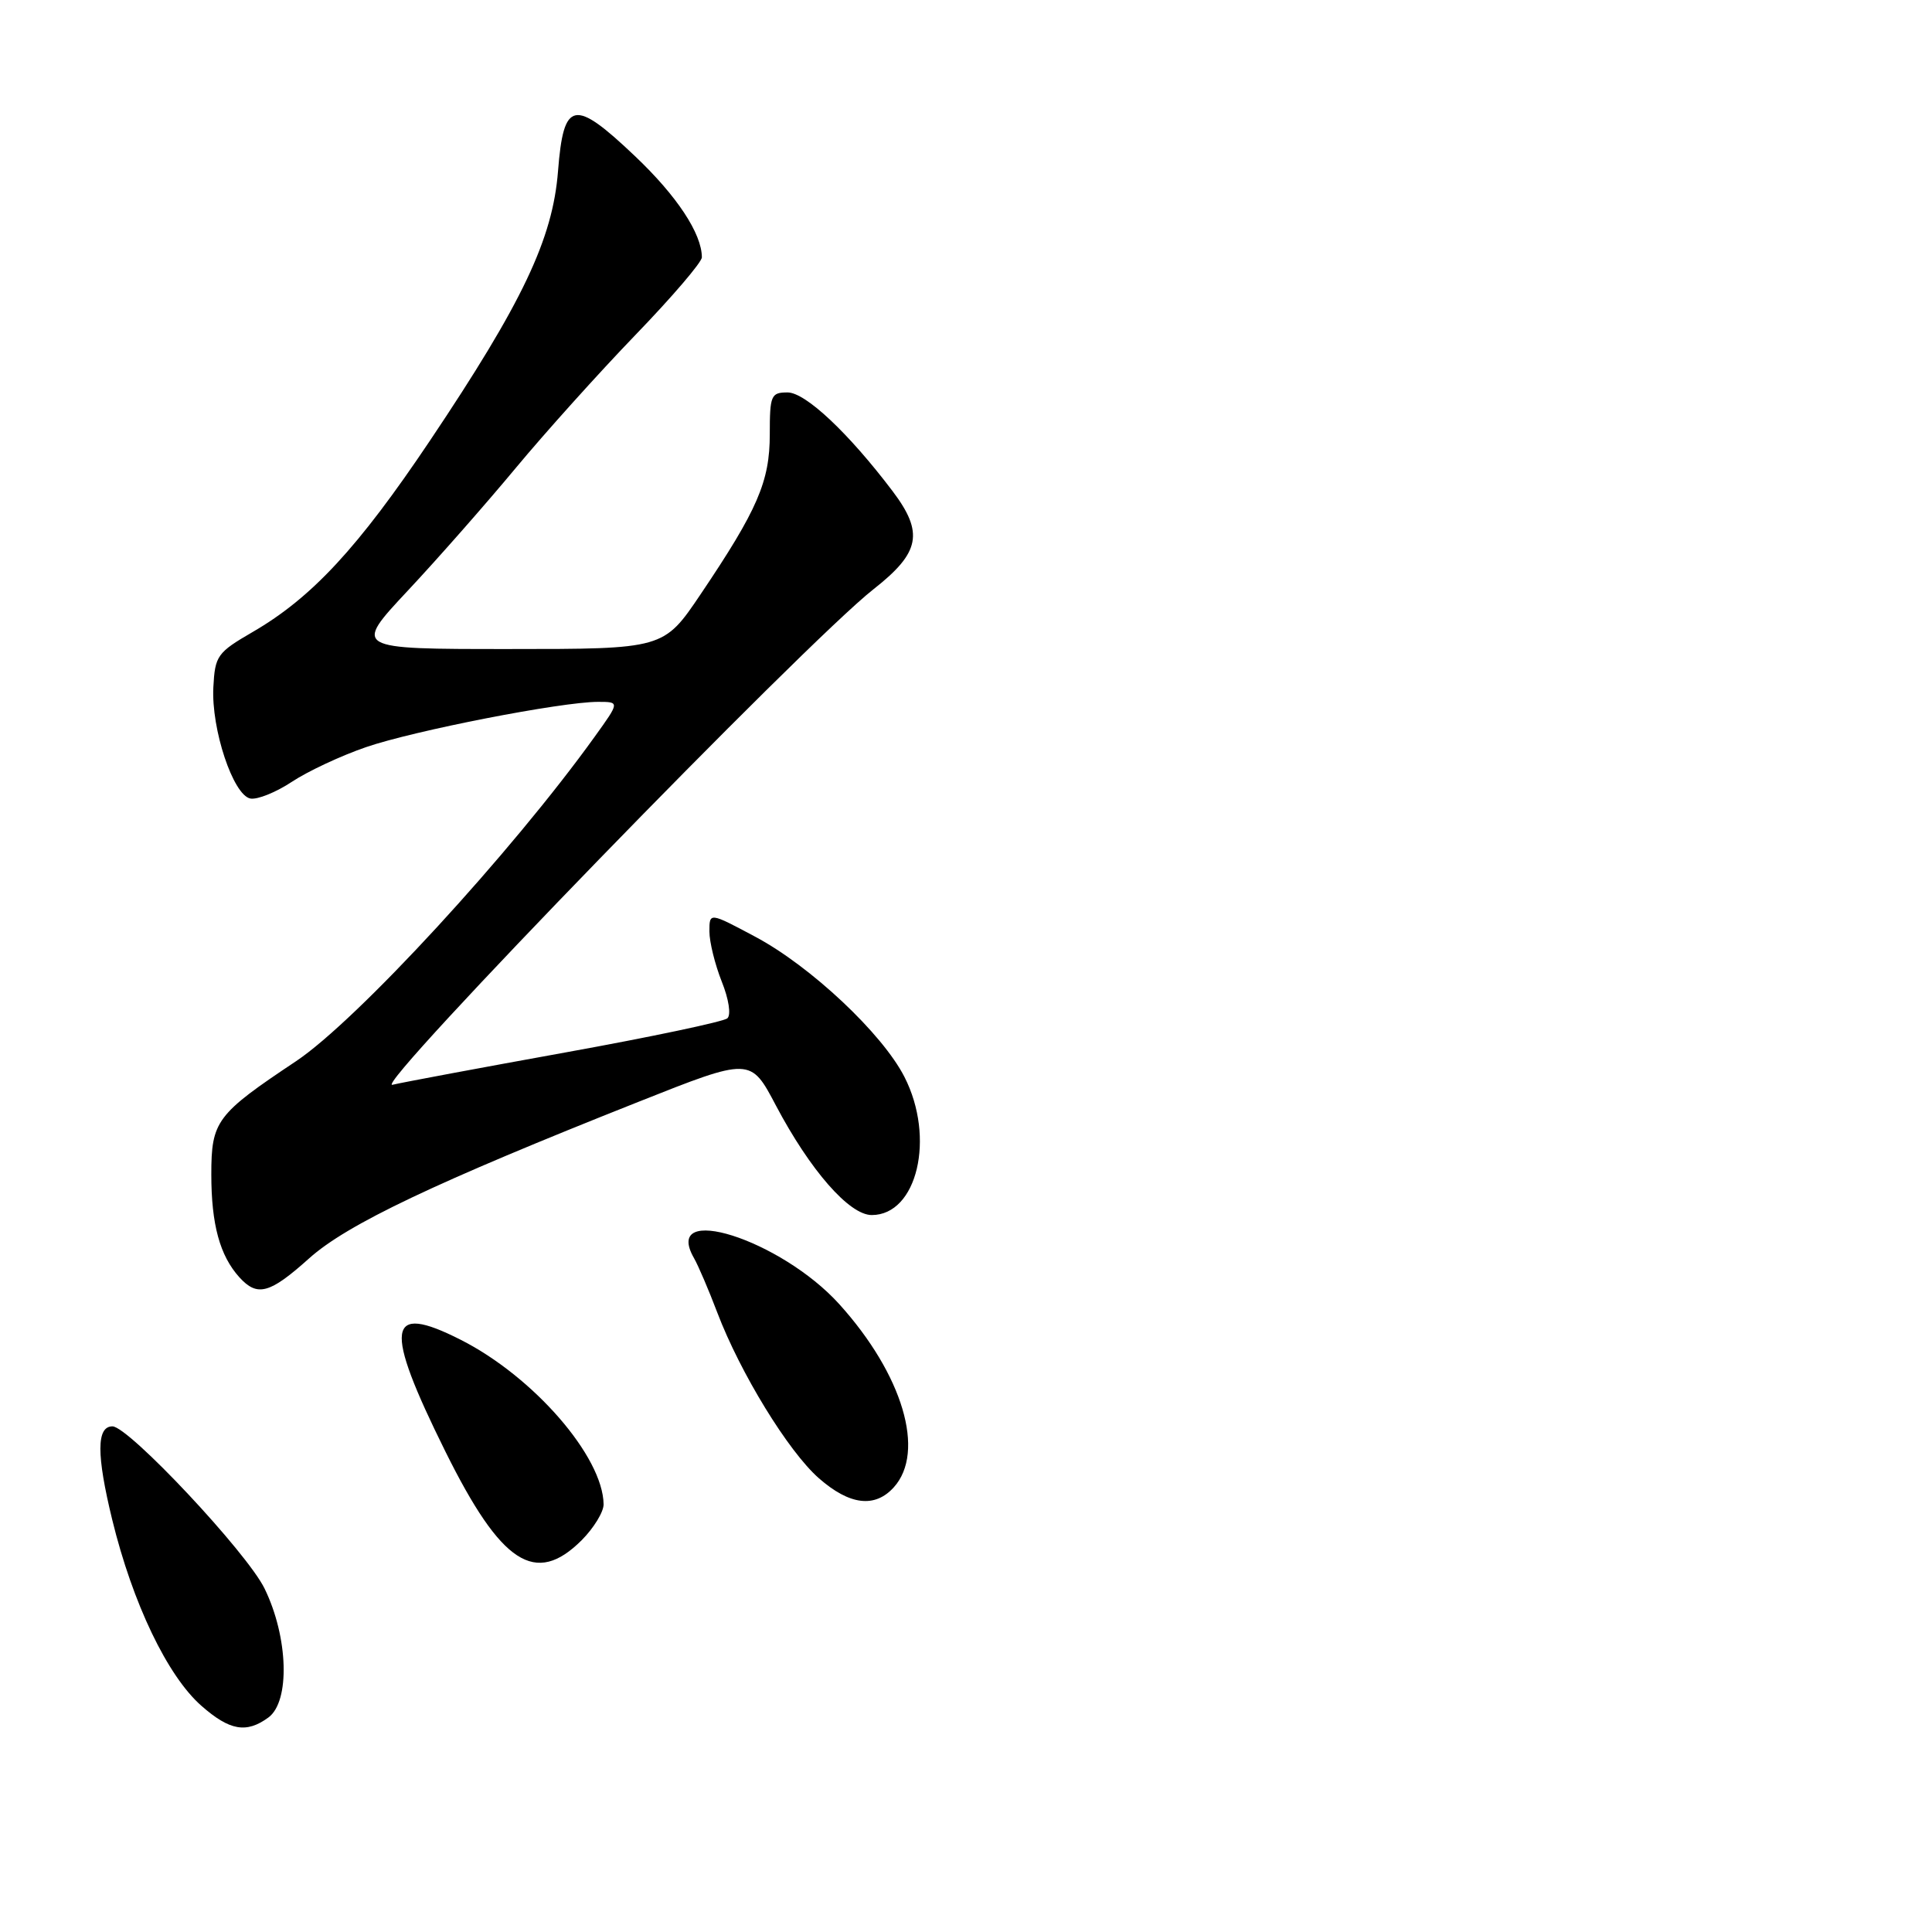 <?xml version="1.0" encoding="UTF-8" standalone="no"?>
<!DOCTYPE svg PUBLIC "-//W3C//DTD SVG 1.1//EN" "http://www.w3.org/Graphics/SVG/1.1/DTD/svg11.dtd" >
<svg xmlns="http://www.w3.org/2000/svg" xmlns:xlink="http://www.w3.org/1999/xlink" version="1.1" viewBox="0 0 256 256">
 <g >
 <path fill="currentColor"
d=" M 35.56 227.58 C 38.46 225.46 38.21 216.95 35.06 210.50 C 32.74 205.73 17.04 189.00 14.90 189.00 C 12.78 189.00 12.77 192.75 14.87 201.37 C 17.58 212.46 22.19 222.08 26.69 226.03 C 30.43 229.32 32.65 229.71 35.56 227.58 Z  M 77.08 204.08 C 78.68 202.47 79.99 200.33 79.98 199.33 C 79.90 193.01 70.70 182.41 61.03 177.52 C 51.23 172.55 50.79 175.74 59.02 192.34 C 66.42 207.26 70.95 210.20 77.08 204.08 Z  M 118.43 197.08 C 122.68 192.38 119.63 182.14 111.22 172.82 C 103.45 164.22 87.66 159.21 91.96 166.71 C 92.52 167.69 93.91 170.93 95.04 173.91 C 98.09 181.93 104.45 192.31 108.50 195.87 C 112.58 199.45 115.92 199.85 118.43 197.08 Z  M 40.95 166.75 C 45.98 162.23 57.63 156.70 84.57 146.01 C 99.45 140.10 99.45 140.10 102.81 146.48 C 107.35 155.07 112.53 161.00 115.51 161.00 C 121.53 161.00 123.96 150.77 119.85 142.71 C 116.93 136.97 107.42 128.03 100.07 124.12 C 94.00 120.88 94.00 120.88 94.00 123.42 C 94.00 124.82 94.74 127.80 95.63 130.05 C 96.57 132.38 96.89 134.48 96.38 134.93 C 95.90 135.37 86.28 137.40 75.00 139.44 C 63.72 141.48 53.38 143.41 52.00 143.74 C 49.19 144.41 106.73 85.14 115.75 78.07 C 121.93 73.22 122.44 70.60 118.28 65.09 C 112.44 57.37 106.73 52.00 104.36 52.00 C 102.16 52.00 102.00 52.38 102.00 57.54 C 102.00 63.80 100.39 67.53 92.83 78.75 C 87.94 86.00 87.94 86.00 67.37 86.00 C 46.80 86.00 46.80 86.00 54.05 78.25 C 58.04 73.99 64.47 66.67 68.35 62.00 C 72.23 57.33 79.36 49.40 84.20 44.38 C 89.04 39.37 93.00 34.74 93.00 34.10 C 93.00 30.96 89.69 25.95 84.13 20.68 C 76.05 13.01 74.68 13.27 73.94 22.68 C 73.24 31.67 69.23 40.11 56.95 58.42 C 47.45 72.58 41.31 79.20 33.50 83.73 C 28.78 86.47 28.49 86.88 28.27 91.06 C 27.98 96.62 30.90 105.38 33.18 105.81 C 34.11 105.98 36.58 104.98 38.68 103.59 C 40.78 102.20 45.20 100.13 48.50 99.00 C 54.86 96.81 74.39 93.00 79.24 93.00 C 82.12 93.00 82.12 93.00 78.82 97.59 C 67.77 112.98 47.29 135.23 39.22 140.62 C 28.67 147.65 28.00 148.54 28.00 155.62 C 28.00 162.25 29.13 166.38 31.72 169.25 C 34.10 171.87 35.73 171.43 40.95 166.75 Z "/>
</g>
</svg>